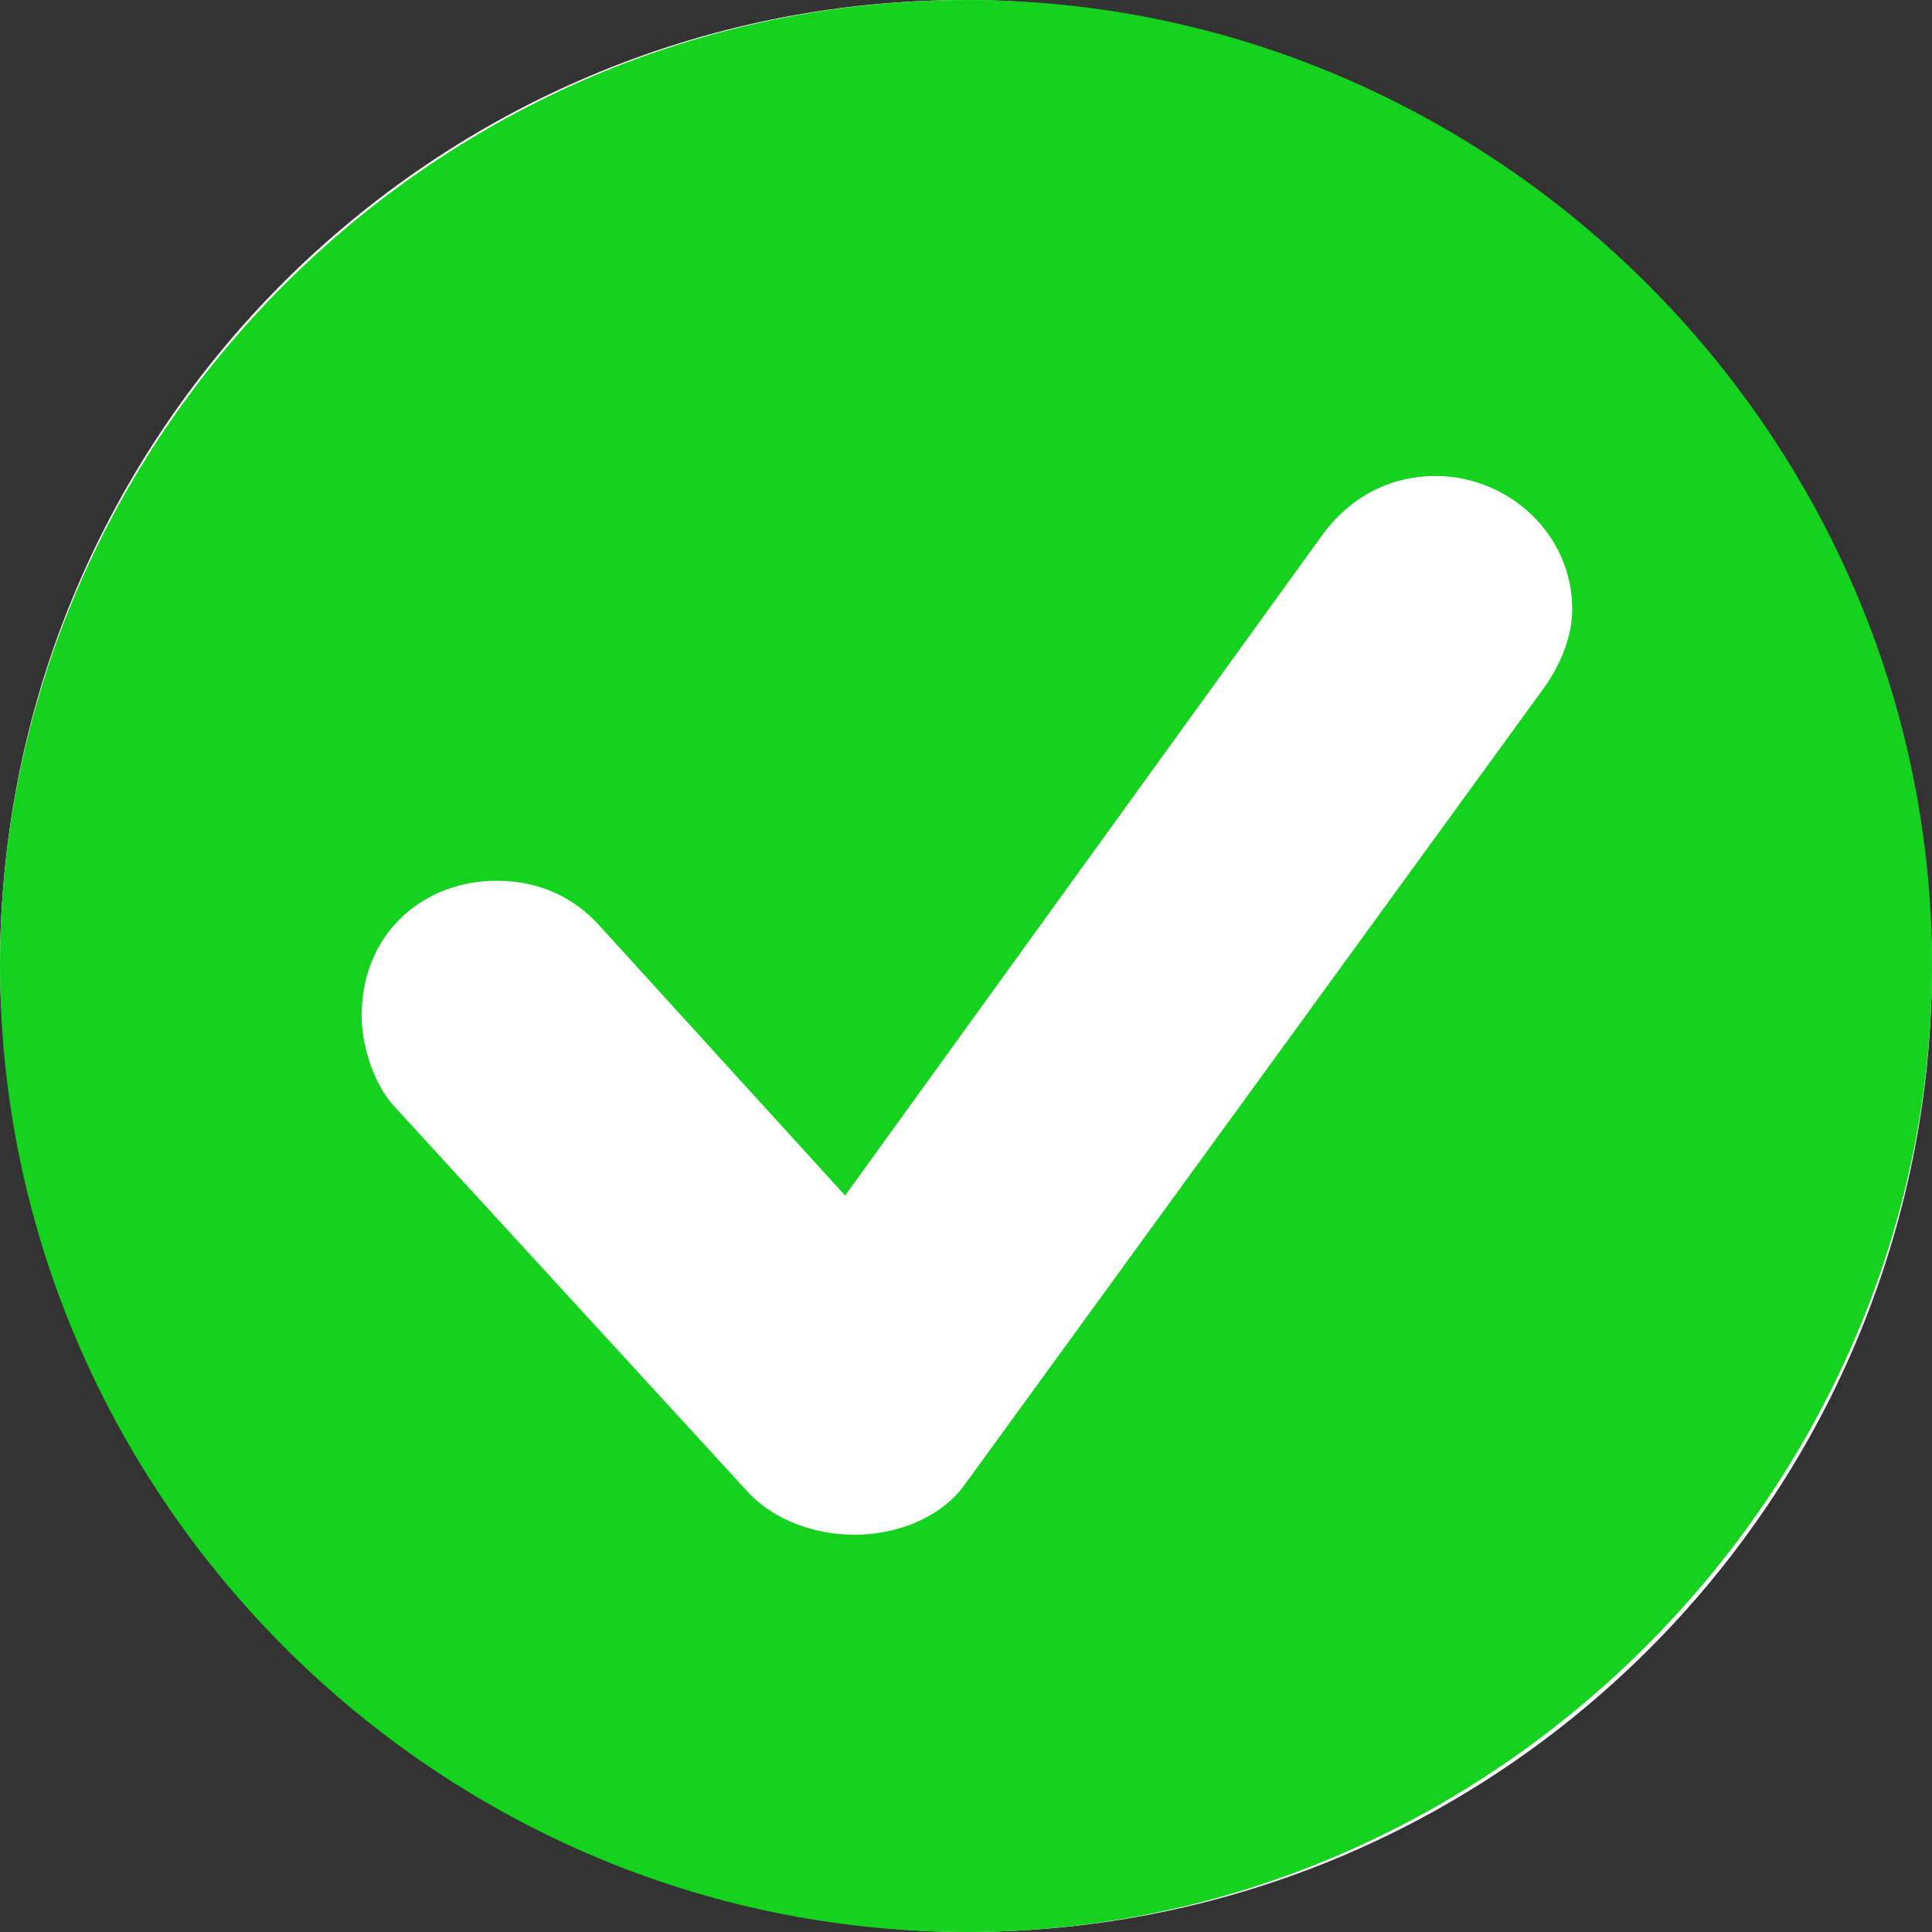 <svg width="53" height="53" viewBox="0 0 53 53" fill="none" xmlns="http://www.w3.org/2000/svg">
<rect x="0" y="0" width="53" height="53" fill="#333333" stroke="none"/>
<rect width="53" height="53" rx="26.5" fill="white"/>
<path d="M26.526 53C40.868 53 53 40.971 53 26.474C53 11.978 41.022 0 26.526 0C11.978 0 0 11.978 0 26.474C0 41.022 11.978 53 26.526 53ZM23.441 42.102C22.413 42.102 21.231 41.742 20.46 40.868L10.795 30.33C10.281 29.764 9.921 28.736 9.921 27.862C9.921 25.6 11.618 24.161 13.623 24.161C14.805 24.161 15.73 24.624 16.399 25.343L23.184 32.797L36.293 14.651C37.013 13.674 38.092 13.057 39.377 13.057C41.382 13.057 43.13 14.651 43.13 16.707C43.13 17.375 42.873 18.146 42.359 18.866L26.474 40.714C25.857 41.588 24.675 42.102 23.441 42.102Z" fill="#14D21E"/>
</svg>
